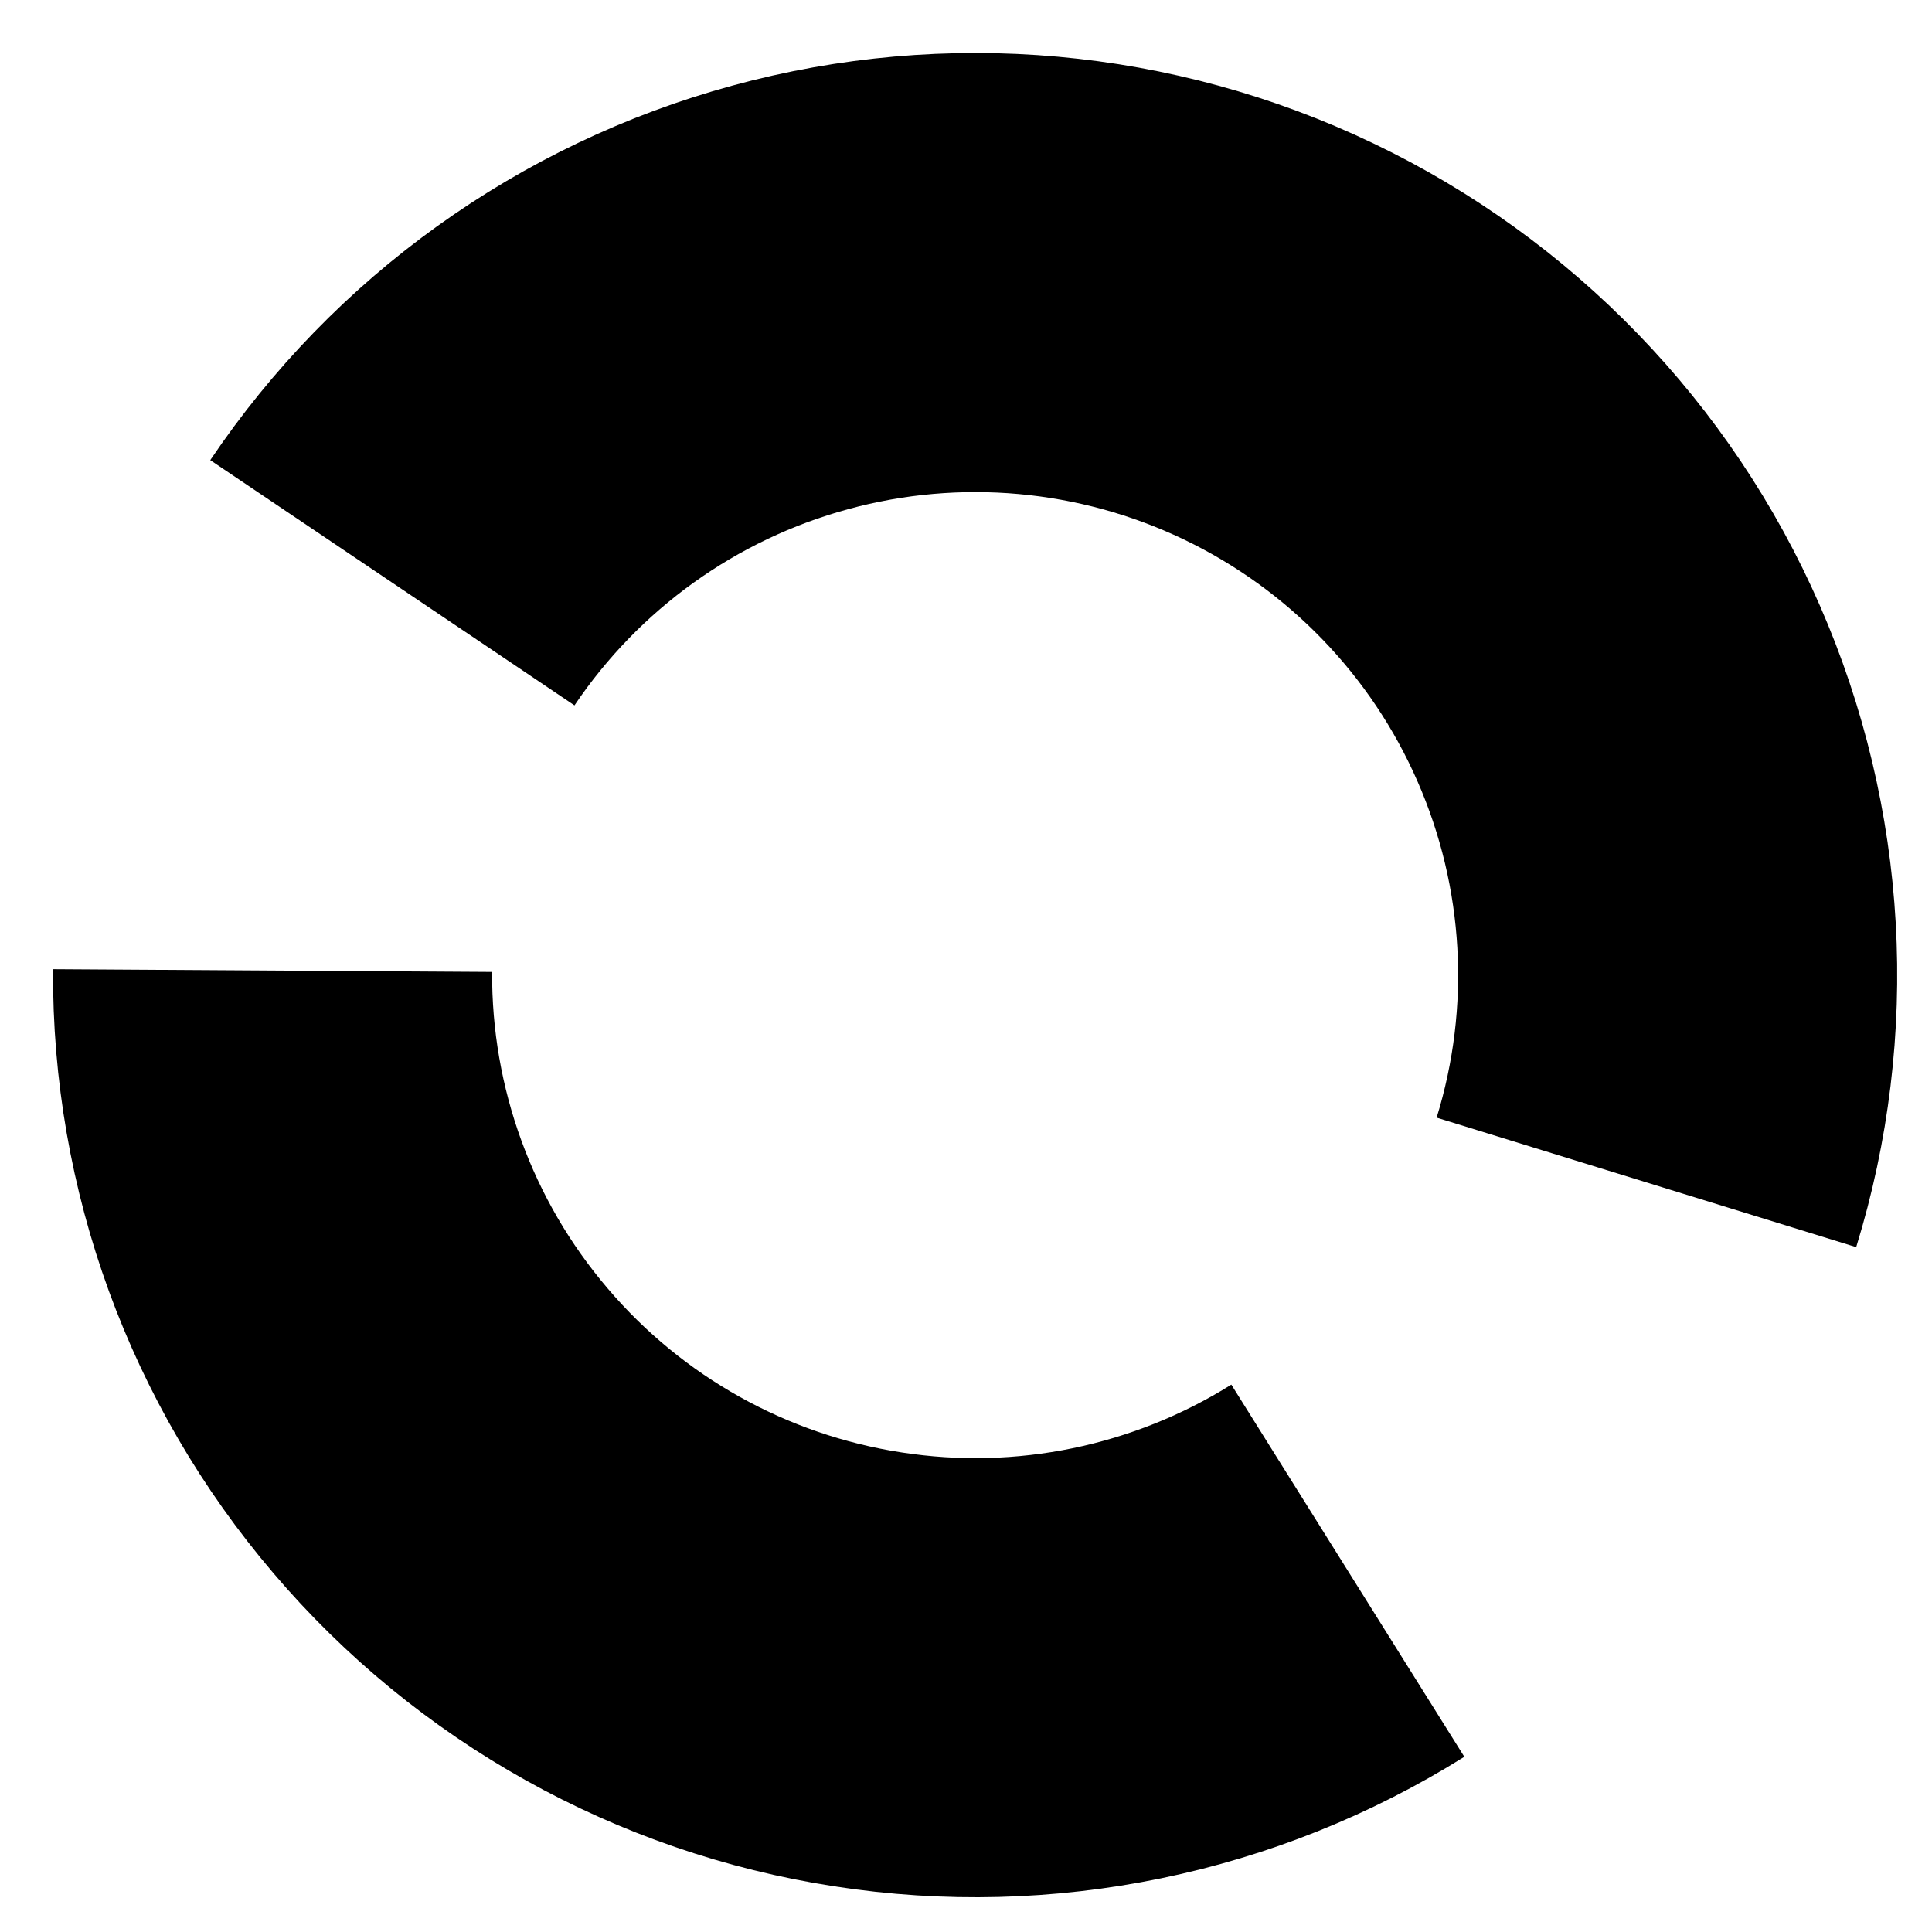 <svg width="11" height="11" viewBox="0 0 11 11" fill="none" xmlns="http://www.w3.org/2000/svg"><path d="M2.234 3.318C2.77 2.522 3.574 1.945 4.5 1.693C5.426 1.44 6.412 1.529 7.278 1.943C8.144 2.357 8.832 3.069 9.216 3.948C9.601 4.827 9.657 5.815 9.374 6.732M7.674 8.943C6.861 9.452 5.891 9.652 4.943 9.505C3.994 9.359 3.13 8.877 2.508 8.146C1.885 7.416 1.546 6.486 1.552 5.526" stroke="#000" stroke-width="2.5"/></svg>
